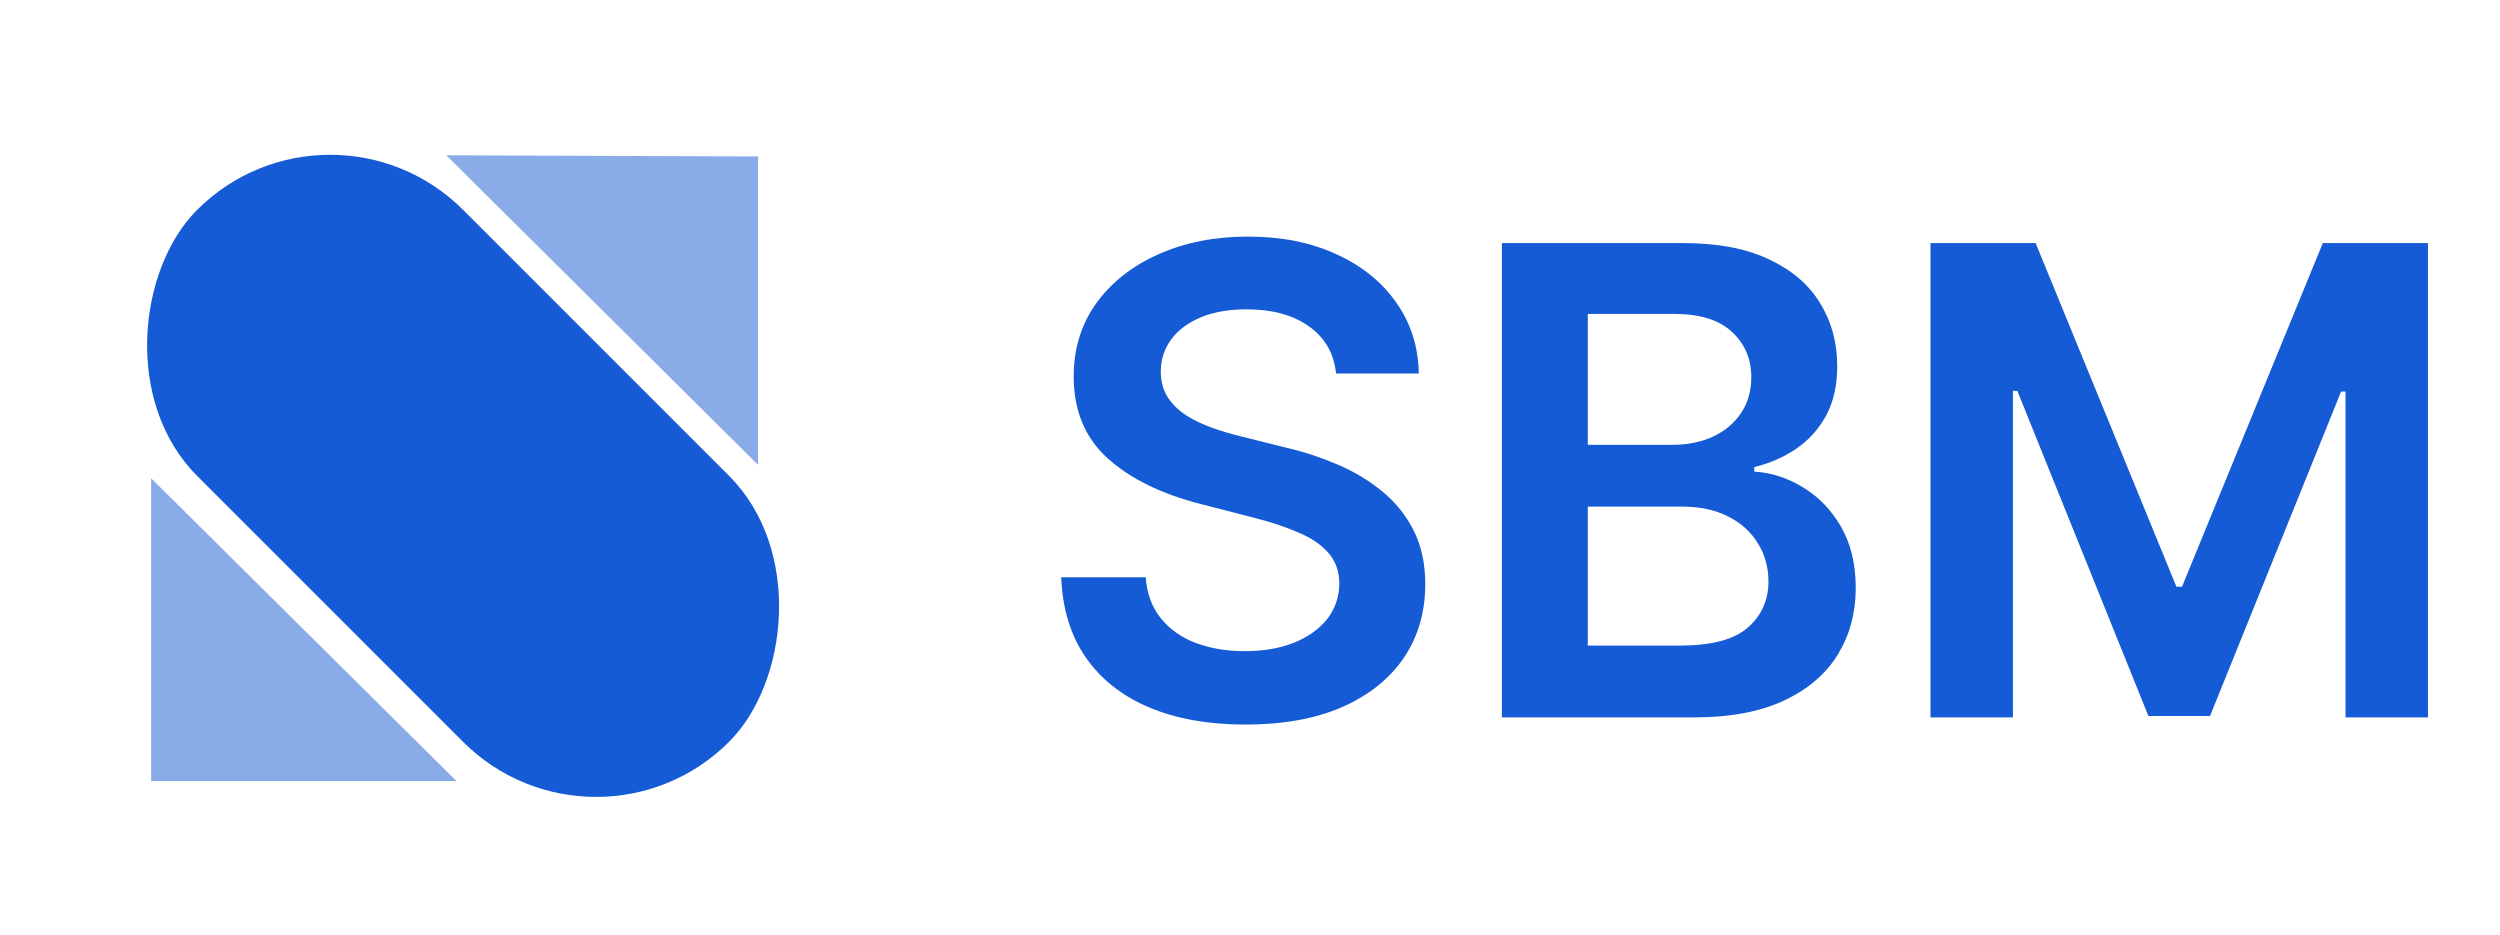 <svg width="115" height="43" viewBox="0 0 115 43" fill="none" xmlns="http://www.w3.org/2000/svg">
<path d="M61.46 17.18C61.361 16.249 60.942 15.525 60.203 15.006C59.472 14.488 58.52 14.229 57.348 14.229C56.524 14.229 55.818 14.353 55.228 14.602C54.639 14.85 54.188 15.188 53.875 15.614C53.563 16.04 53.403 16.526 53.396 17.073C53.396 17.528 53.499 17.922 53.705 18.256C53.918 18.59 54.205 18.874 54.568 19.108C54.93 19.335 55.331 19.527 55.772 19.683C56.212 19.84 56.656 19.971 57.103 20.077L59.149 20.589C59.972 20.78 60.764 21.04 61.524 21.366C62.291 21.693 62.977 22.105 63.58 22.602C64.191 23.099 64.674 23.7 65.029 24.403C65.384 25.106 65.562 25.93 65.562 26.874C65.562 28.153 65.235 29.278 64.582 30.251C63.928 31.217 62.984 31.974 61.748 32.521C60.519 33.06 59.031 33.33 57.284 33.33C55.587 33.33 54.113 33.068 52.863 32.542C51.62 32.016 50.647 31.249 49.944 30.241C49.248 29.232 48.872 28.004 48.815 26.555H52.703C52.76 27.315 52.995 27.947 53.406 28.451C53.818 28.955 54.355 29.332 55.015 29.58C55.683 29.829 56.428 29.953 57.252 29.953C58.112 29.953 58.864 29.825 59.511 29.57C60.164 29.307 60.676 28.945 61.045 28.483C61.414 28.014 61.602 27.467 61.61 26.842C61.602 26.274 61.435 25.805 61.109 25.436C60.782 25.06 60.324 24.747 59.735 24.499C59.152 24.243 58.47 24.016 57.689 23.817L55.207 23.178C53.41 22.716 51.989 22.016 50.946 21.079C49.909 20.134 49.39 18.881 49.39 17.318C49.39 16.033 49.738 14.907 50.434 13.941C51.137 12.975 52.093 12.226 53.3 11.693C54.507 11.153 55.874 10.883 57.401 10.883C58.95 10.883 60.306 11.153 61.471 11.693C62.643 12.226 63.563 12.968 64.23 13.92C64.898 14.864 65.242 15.951 65.264 17.18H61.46ZM69.086 33V11.182H77.438C79.015 11.182 80.325 11.43 81.369 11.928C82.42 12.418 83.205 13.089 83.723 13.941C84.249 14.793 84.512 15.759 84.512 16.839C84.512 17.727 84.341 18.486 84 19.119C83.659 19.744 83.201 20.251 82.626 20.642C82.051 21.033 81.408 21.313 80.698 21.484V21.697C81.472 21.739 82.214 21.977 82.924 22.41C83.642 22.837 84.228 23.44 84.682 24.222C85.137 25.003 85.364 25.947 85.364 27.055C85.364 28.185 85.091 29.2 84.544 30.102C83.997 30.997 83.173 31.704 82.072 32.222C80.971 32.741 79.586 33 77.917 33H69.086ZM73.038 29.697H77.289C78.723 29.697 79.757 29.424 80.389 28.877C81.028 28.323 81.348 27.613 81.348 26.746C81.348 26.1 81.188 25.518 80.868 24.999C80.549 24.474 80.094 24.062 79.505 23.764C78.915 23.458 78.212 23.305 77.395 23.305H73.038V29.697ZM73.038 20.461H76.948C77.63 20.461 78.244 20.337 78.791 20.088C79.338 19.832 79.767 19.474 80.08 19.012C80.4 18.543 80.559 17.989 80.559 17.35C80.559 16.505 80.261 15.809 79.664 15.262C79.075 14.715 78.198 14.442 77.033 14.442H73.038V20.461ZM88.802 11.182H93.639L100.116 26.991H100.372L106.849 11.182H111.686V33H107.893V18.011H107.691L101.661 32.936H98.827L92.797 17.979H92.595V33H88.802V11.182Z" fill="#155BD5"/>
<rect x="15.185" y="3.537" width="34.605" height="17.303" rx="8.651" transform="rotate(45 15.185 3.537)" fill="#155BD5"/>
<path d="M34.872 7.197L34.872 21.387L20.528 7.143L34.872 7.197Z" fill="#155BD5" fill-opacity="0.5"/>
<path d="M6.952 35.93L6.952 22L20.999 35.93L6.952 35.93Z" fill="#155BD5" fill-opacity="0.5"/>
</svg>
